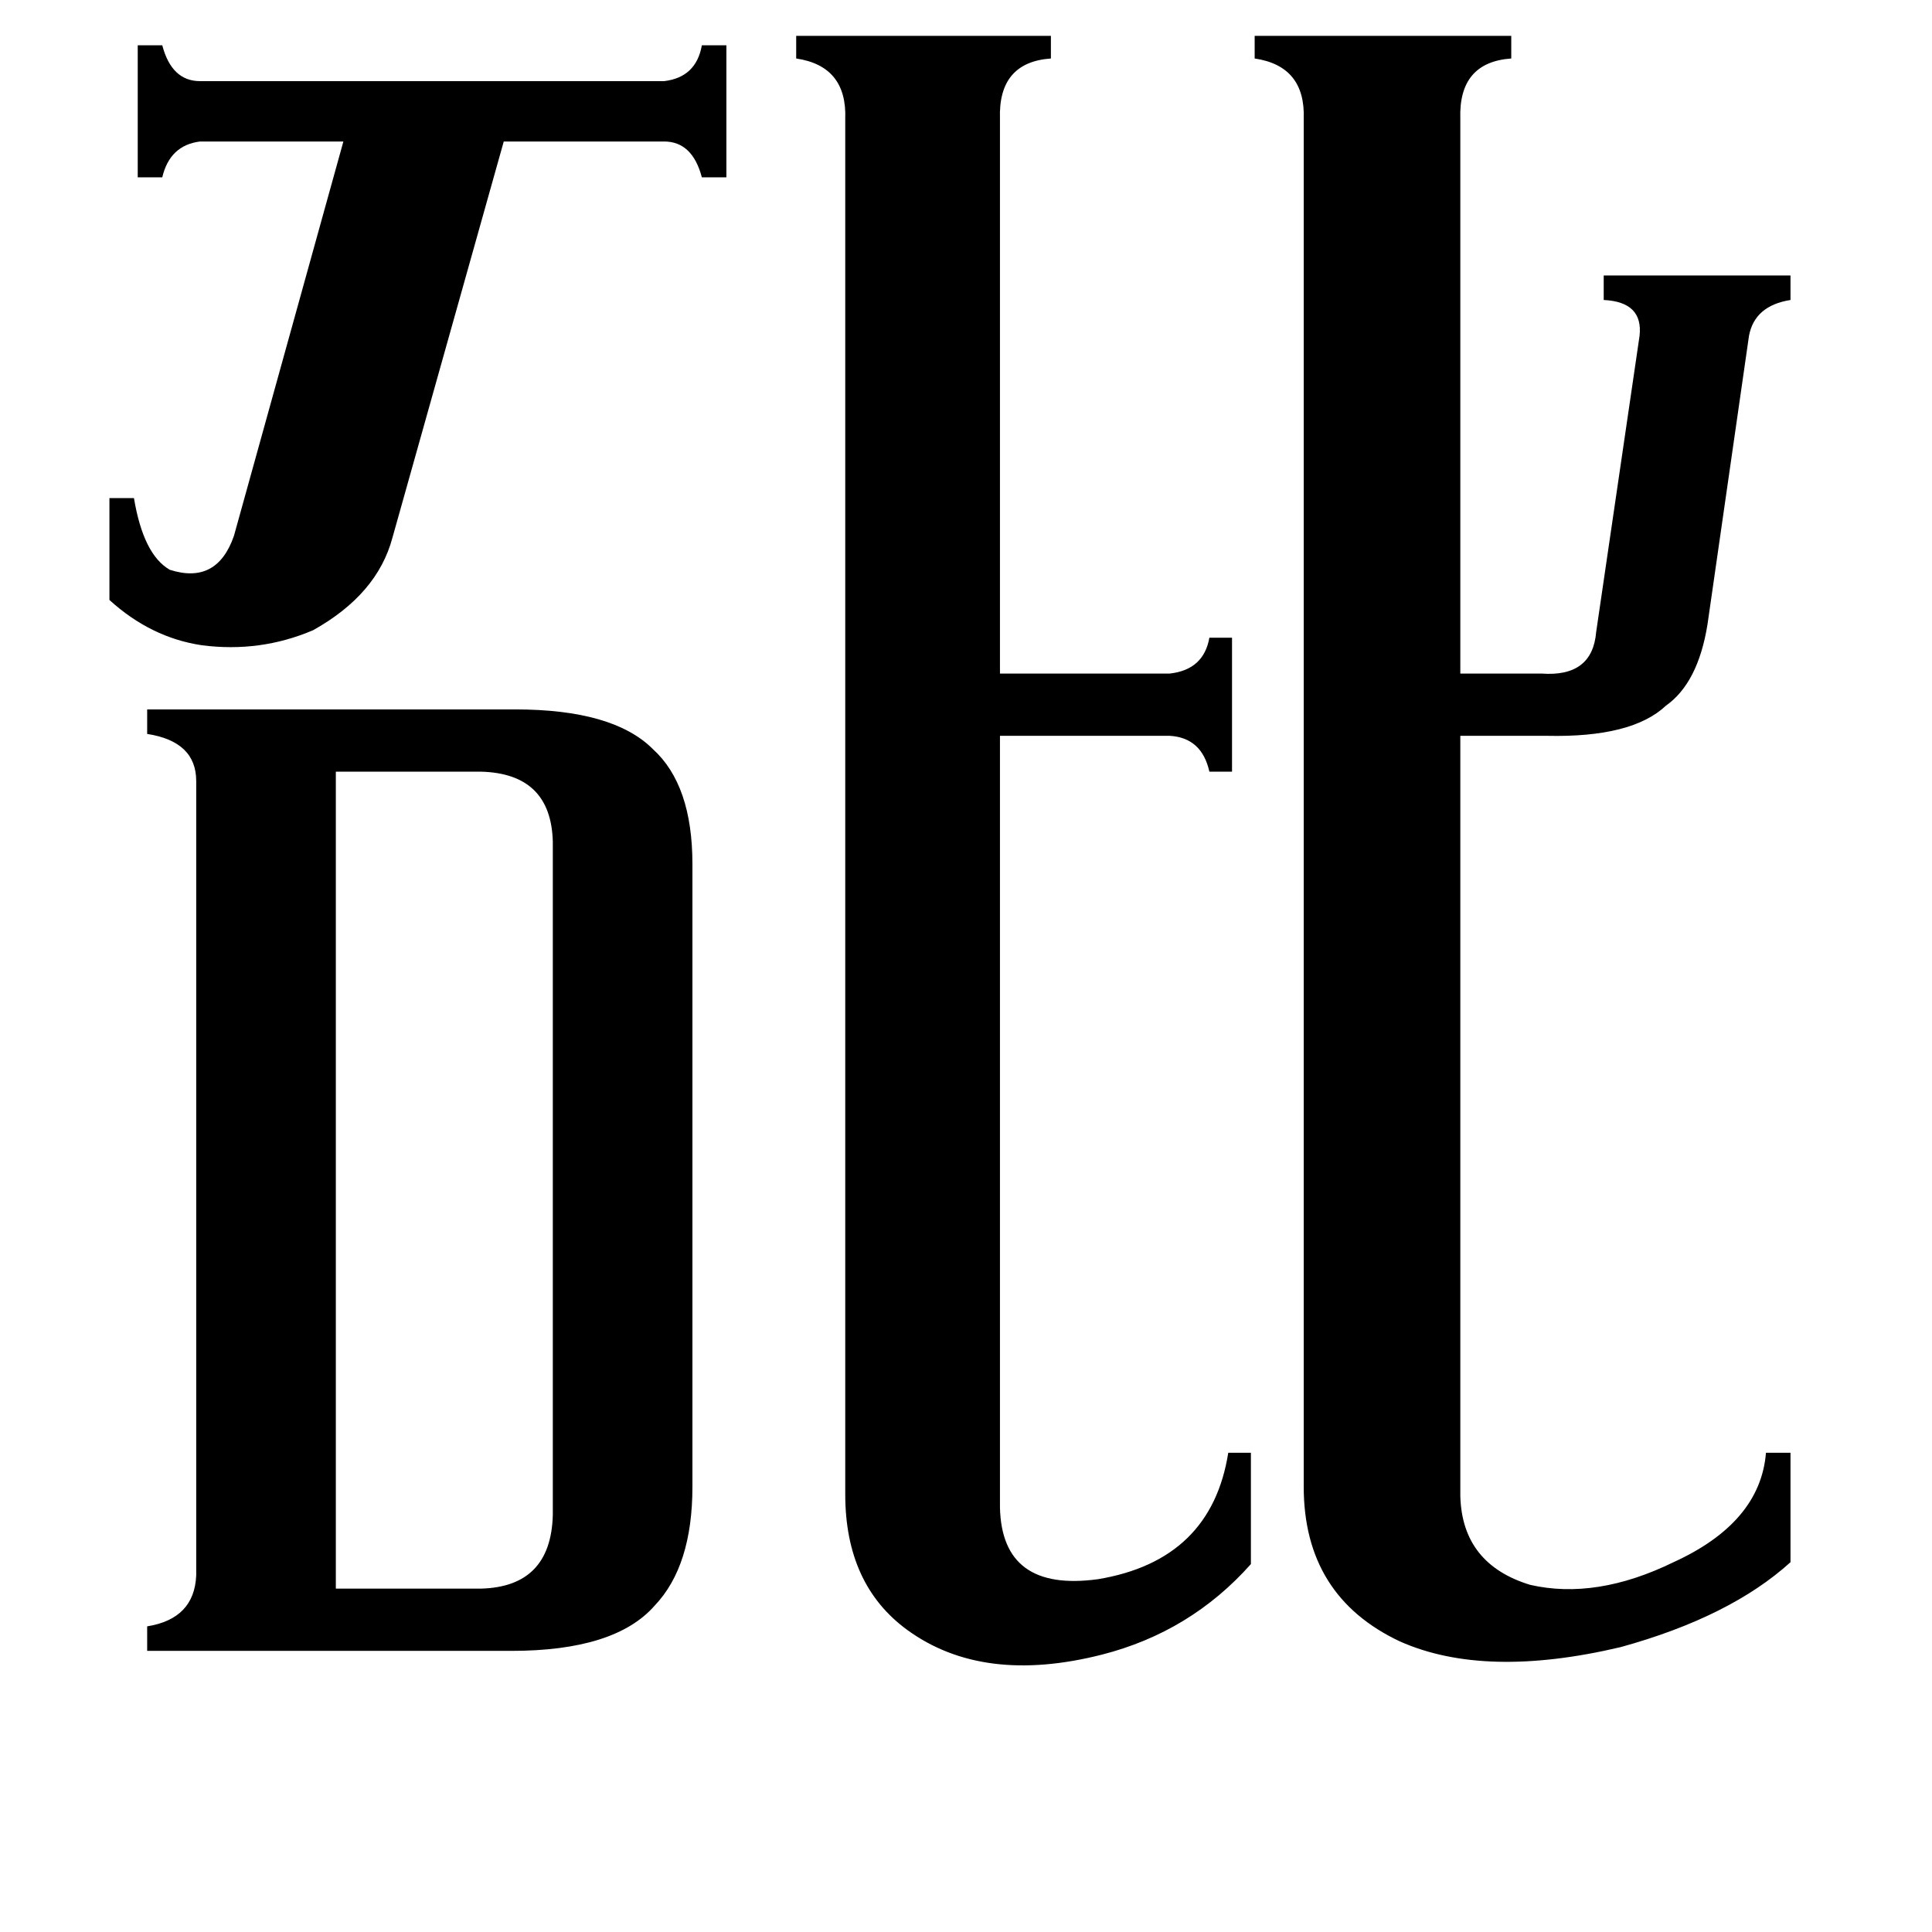 <svg xmlns="http://www.w3.org/2000/svg" viewBox="0 -800 1024 1024">
	<path fill="#000000" d="M58 -536H71Q76 -506 90 -498Q115 -490 124 -516L182 -725H106Q90 -723 86 -706H73V-776H86Q91 -757 106 -757H352Q369 -759 372 -776H385V-706H372Q367 -725 352 -725H267L208 -515Q200 -485 166 -466Q138 -454 107 -458Q80 -462 58 -482ZM178 42H255Q292 41 293 3V-354Q292 -390 255 -391H178ZM530 -1Q531 44 582 37Q642 27 651 -30H663V29Q631 65 584 77Q521 93 481 64Q448 40 448 -8V-737Q449 -765 422 -769V-781H557V-769Q529 -767 530 -737V-443H620Q638 -445 641 -462H653V-391H641Q637 -409 620 -410H530ZM774 -7Q775 29 811 40Q846 48 887 28Q933 7 936 -30H949V28Q917 57 859 73Q787 90 742 70Q691 46 691 -12V-737Q692 -765 665 -769V-781H801V-769Q773 -767 774 -737V-443H817Q844 -441 846 -465L869 -622Q871 -640 850 -641V-654H949V-641Q930 -638 927 -622L905 -469Q900 -438 883 -426Q865 -409 820 -410H774ZM104 -386Q104 -407 78 -411V-424H273Q325 -424 346 -403Q367 -384 367 -342V-12Q367 30 347 51Q326 75 271 75H78V62Q103 58 104 35Z"/>
</svg>